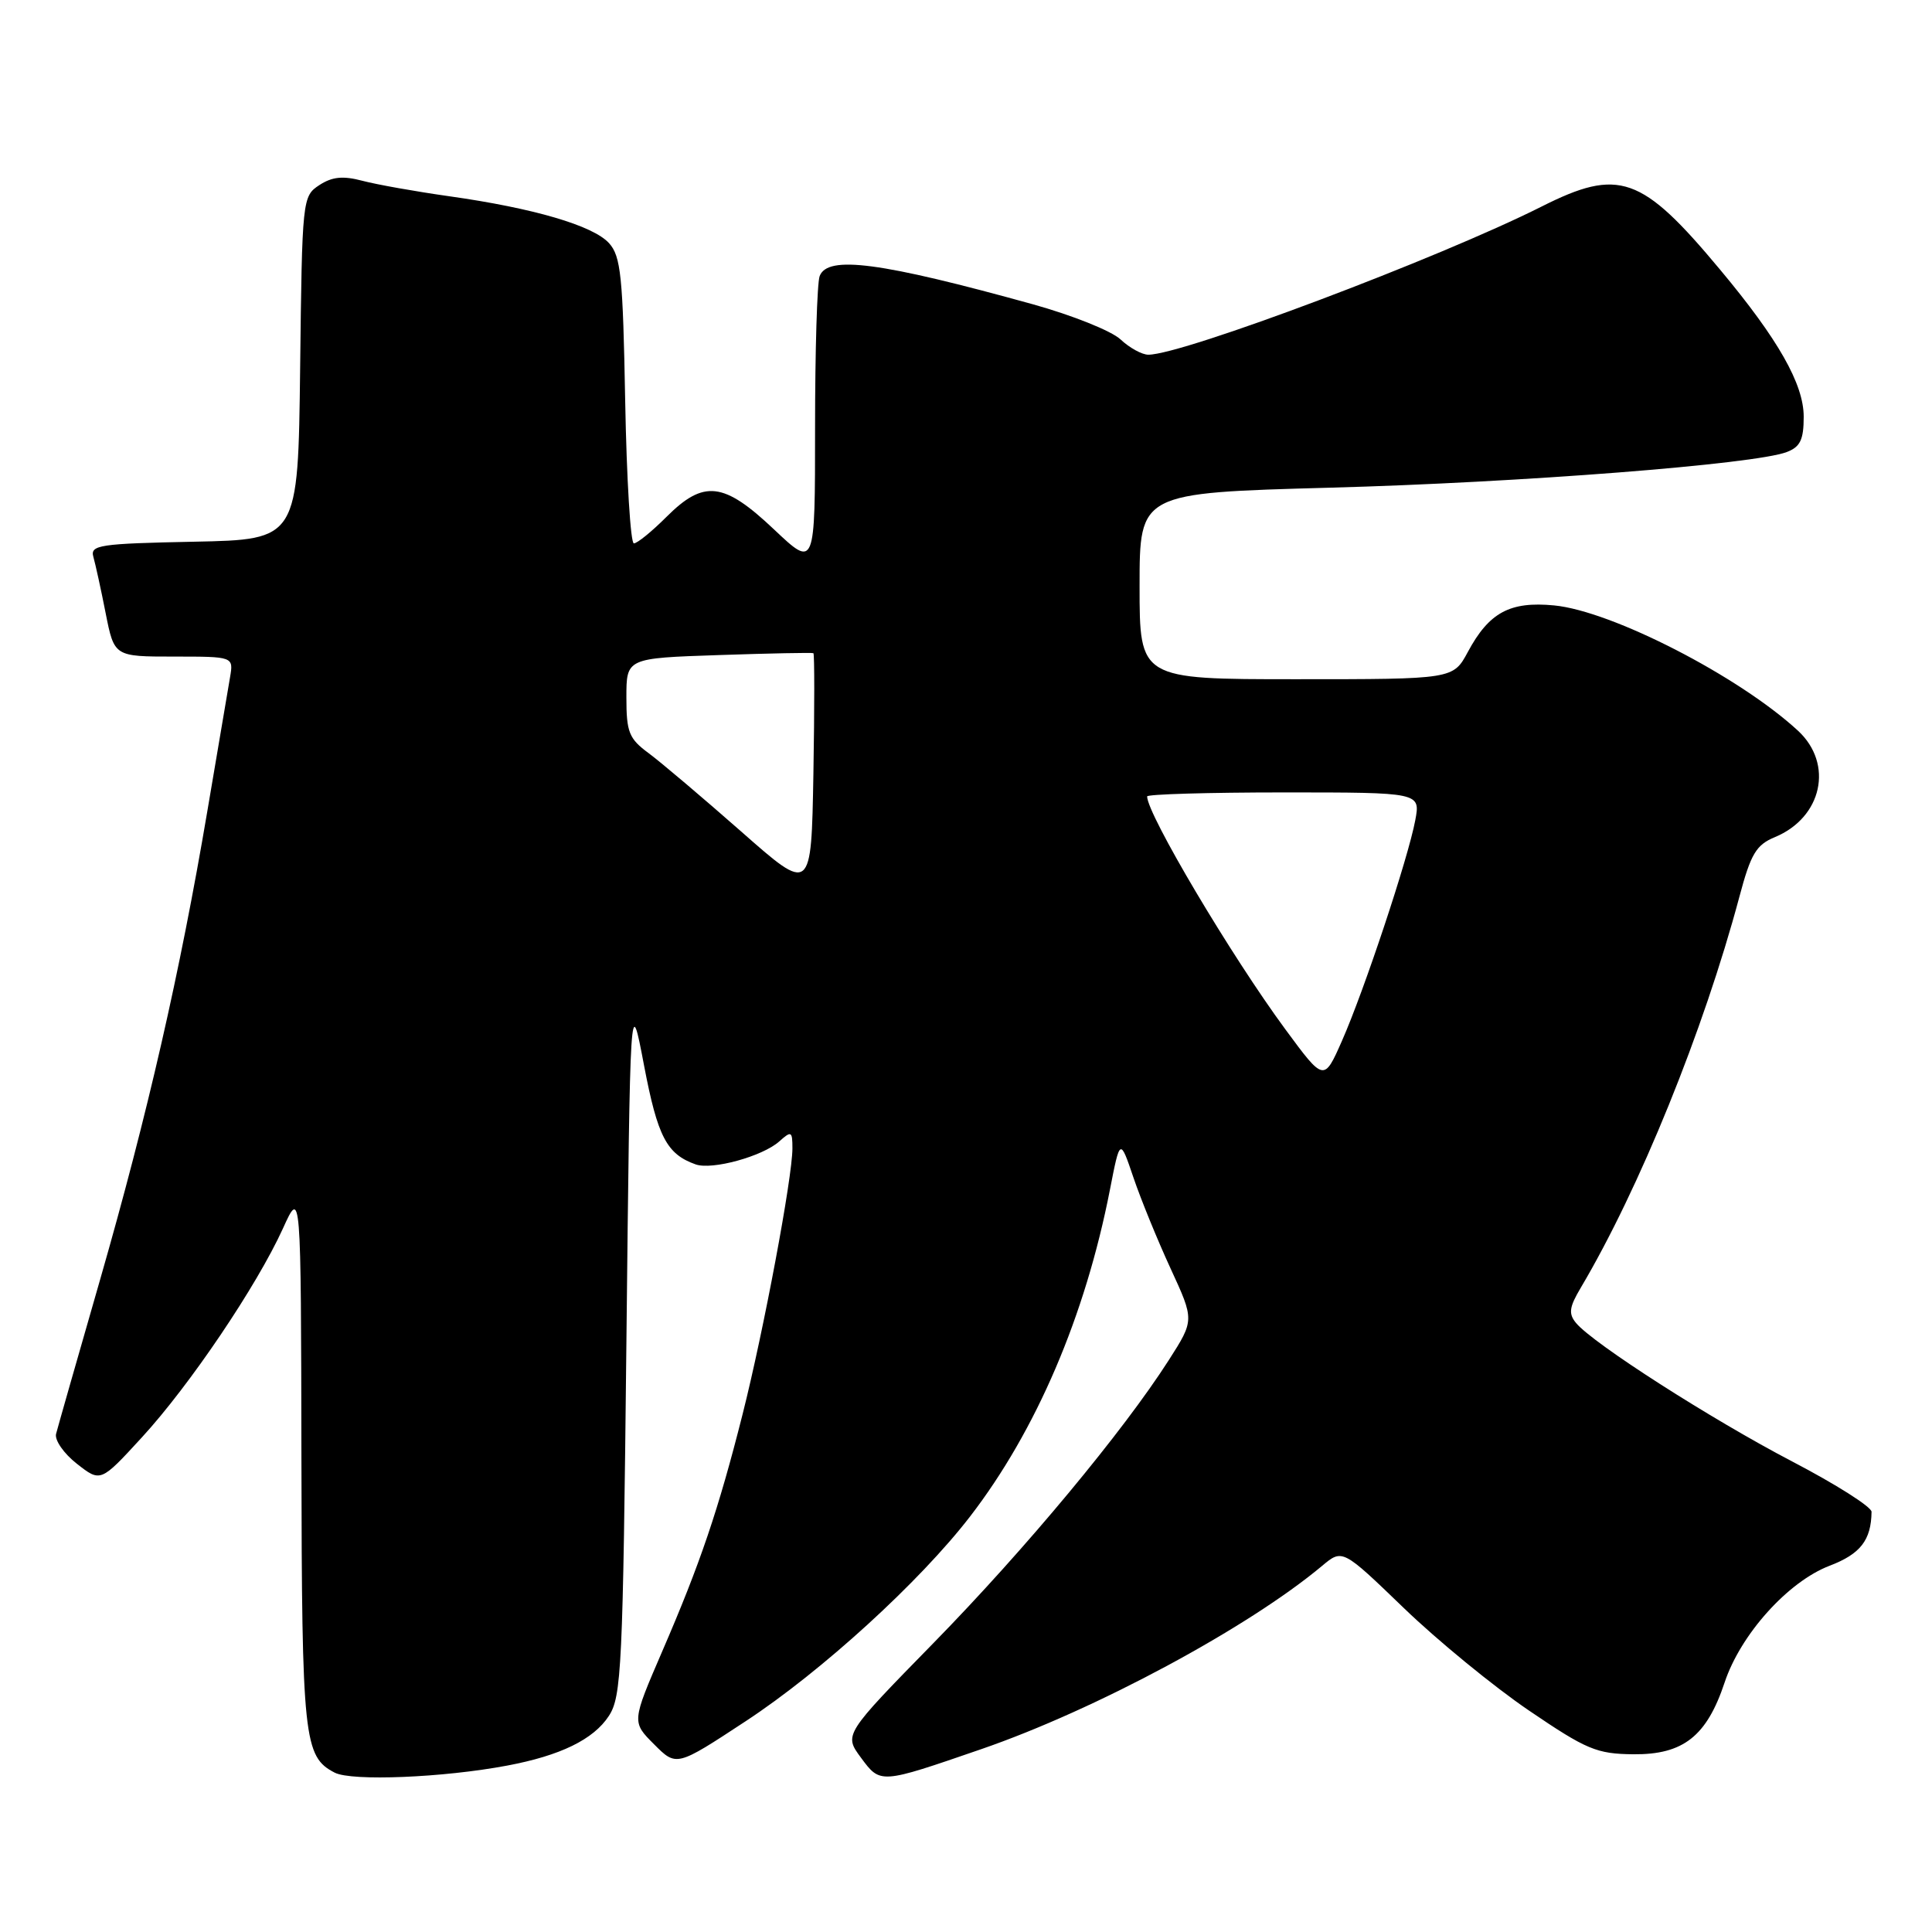 <?xml version="1.0" encoding="UTF-8" standalone="no"?>
<!DOCTYPE svg PUBLIC "-//W3C//DTD SVG 1.1//EN" "http://www.w3.org/Graphics/SVG/1.1/DTD/svg11.dtd" >
<svg xmlns="http://www.w3.org/2000/svg" xmlns:xlink="http://www.w3.org/1999/xlink" version="1.1" viewBox="0 0 256 256">
 <g >
 <path fill="currentColor"
d=" M 67.20 233.95 C 74.24 232.63 78.64 230.49 80.67 227.38 C 82.36 224.81 82.54 220.95 83.00 178.05 C 83.50 131.50 83.50 131.50 85.34 141.18 C 87.14 150.63 88.34 152.93 92.18 154.29 C 94.36 155.06 101.02 153.23 103.25 151.25 C 104.86 149.81 105.00 149.88 105.00 152.17 C 105.00 156.01 101.18 176.40 98.39 187.42 C 95.19 200.08 92.77 207.21 87.74 218.83 C 83.71 228.17 83.71 228.17 86.67 231.13 C 89.63 234.10 89.63 234.10 98.79 228.08 C 108.85 221.48 121.88 209.59 128.55 200.93 C 137.30 189.57 143.80 174.39 147.07 157.65 C 148.41 150.79 148.41 150.79 150.19 156.04 C 151.17 158.93 153.39 164.36 155.12 168.11 C 158.26 174.92 158.26 174.92 154.88 180.21 C 148.82 189.68 135.88 205.25 123.73 217.67 C 111.82 229.84 111.82 229.84 114.08 232.90 C 116.67 236.40 116.59 236.40 130.00 231.78 C 145.16 226.56 165.39 215.68 175.19 207.48 C 177.88 205.23 177.88 205.23 186.01 213.07 C 190.48 217.38 197.94 223.49 202.59 226.65 C 210.24 231.85 211.57 232.40 216.44 232.45 C 223.04 232.51 226.15 230.06 228.52 222.94 C 230.64 216.56 236.92 209.58 242.43 207.47 C 246.52 205.91 247.94 204.08 247.99 200.32 C 247.99 199.67 243.26 196.67 237.47 193.65 C 226.71 188.03 211.10 178.03 208.84 175.31 C 207.81 174.07 207.93 173.21 209.45 170.65 C 217.23 157.53 225.75 136.53 230.48 118.82 C 231.99 113.15 232.70 111.95 235.17 110.93 C 241.45 108.33 243.00 101.23 238.25 96.83 C 230.43 89.61 213.58 80.95 205.92 80.22 C 200.08 79.66 197.31 81.15 194.50 86.38 C 192.55 90.00 192.55 90.00 171.77 90.00 C 151.00 90.00 151.00 90.00 151.00 77.65 C 151.00 65.31 151.00 65.31 176.25 64.62 C 201.47 63.94 232.50 61.52 236.75 59.90 C 238.54 59.22 239.00 58.27 239.00 55.22 C 239.00 50.90 235.63 44.96 227.93 35.74 C 217.52 23.25 214.53 22.20 204.25 27.38 C 190.63 34.23 156.74 47.00 152.16 47.00 C 151.32 47.00 149.66 46.09 148.47 44.97 C 147.28 43.85 142.07 41.77 136.90 40.33 C 116.68 34.73 109.67 33.80 108.61 36.58 C 108.27 37.45 108.00 46.52 108.00 56.73 C 108.00 75.29 108.00 75.29 102.56 70.15 C 95.89 63.84 93.26 63.54 88.30 68.50 C 86.37 70.43 84.44 72.00 83.99 72.00 C 83.55 72.00 83.03 63.50 82.84 53.10 C 82.54 36.62 82.27 33.95 80.70 32.22 C 78.59 29.89 70.71 27.58 59.50 26.00 C 55.10 25.38 49.94 24.46 48.04 23.96 C 45.44 23.27 44.01 23.42 42.31 24.53 C 40.07 26.00 40.03 26.36 39.77 48.76 C 39.50 71.50 39.50 71.50 25.69 71.78 C 13.18 72.03 11.93 72.22 12.37 73.78 C 12.64 74.73 13.38 78.09 14.00 81.25 C 15.14 87.00 15.14 87.00 23.05 87.00 C 30.95 87.00 30.95 87.00 30.48 89.75 C 30.22 91.26 28.87 99.25 27.47 107.50 C 23.85 128.89 19.55 147.66 13.28 169.50 C 10.27 179.95 7.64 189.18 7.43 190.00 C 7.22 190.82 8.46 192.61 10.19 193.96 C 13.33 196.42 13.33 196.42 18.80 190.46 C 25.14 183.56 34.02 170.40 37.49 162.78 C 39.88 157.50 39.88 157.50 39.94 193.20 C 40.00 230.45 40.25 232.78 44.36 234.89 C 46.62 236.04 58.72 235.55 67.20 233.95 Z  M 170.33 136.41 C 163.15 126.67 152.00 107.89 152.00 105.53 C 152.00 105.24 160.15 105.00 170.11 105.00 C 188.22 105.00 188.22 105.00 187.53 108.69 C 186.59 113.71 180.75 131.28 177.82 137.91 C 175.43 143.33 175.43 143.33 170.33 136.41 Z  M 98.20 110.17 C 93.08 105.67 87.57 101.00 85.95 99.80 C 83.34 97.88 83.00 97.02 83.00 92.42 C 83.00 87.21 83.00 87.21 95.25 86.80 C 101.99 86.57 107.62 86.46 107.78 86.55 C 107.93 86.64 107.93 93.84 107.78 102.54 C 107.50 118.37 107.50 118.37 98.20 110.17 Z "/>
</g>
</svg>